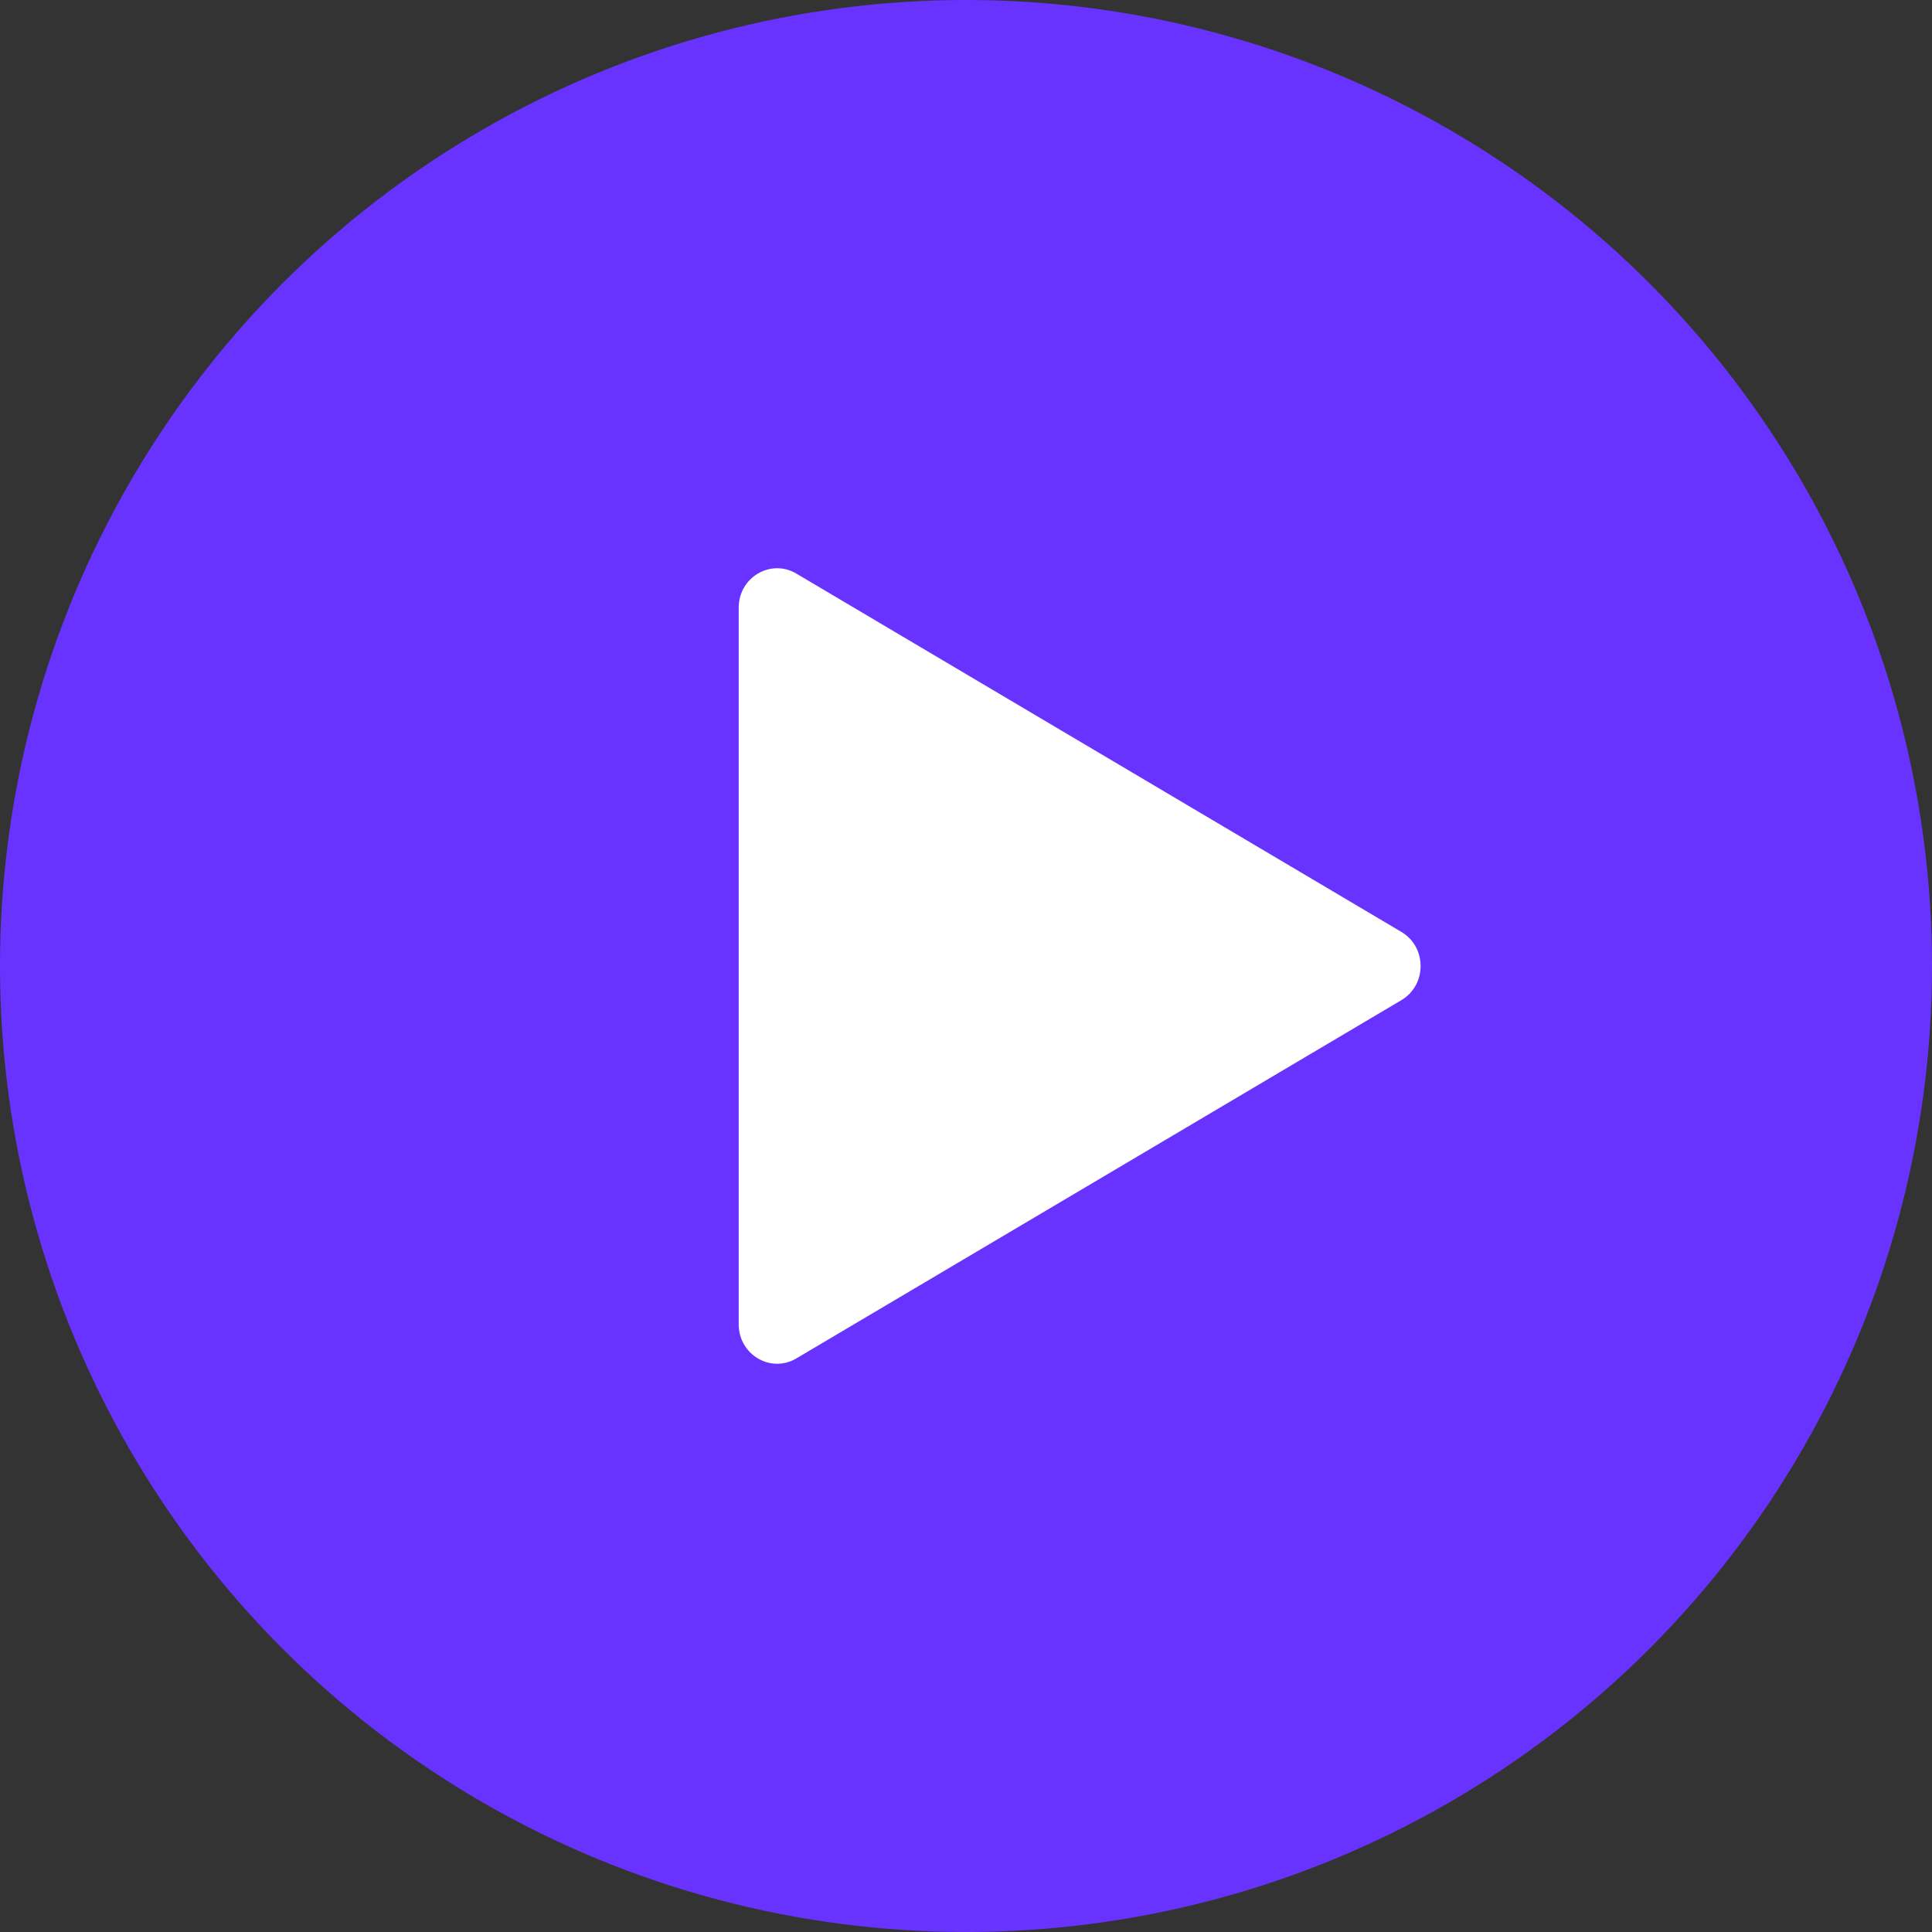 <svg width="34" height="34" viewBox="0 0 34 34" fill="none" xmlns="http://www.w3.org/2000/svg">
<rect x="0" y="0" width="34" height="34" fill="#333333" stroke="none"/>
<circle cx="17" cy="17" r="17" fill="#6933FF"/>
<path d="M24.662 16.4L19.338 13.247L14.014 10.094C13.564 9.827 13 10.16 13 10.694V23.306C13 23.839 13.564 24.173 14.014 23.906L19.338 20.754L24.662 17.601C25.113 17.334 25.113 16.667 24.662 16.4Z" fill="white"/>
</svg>
